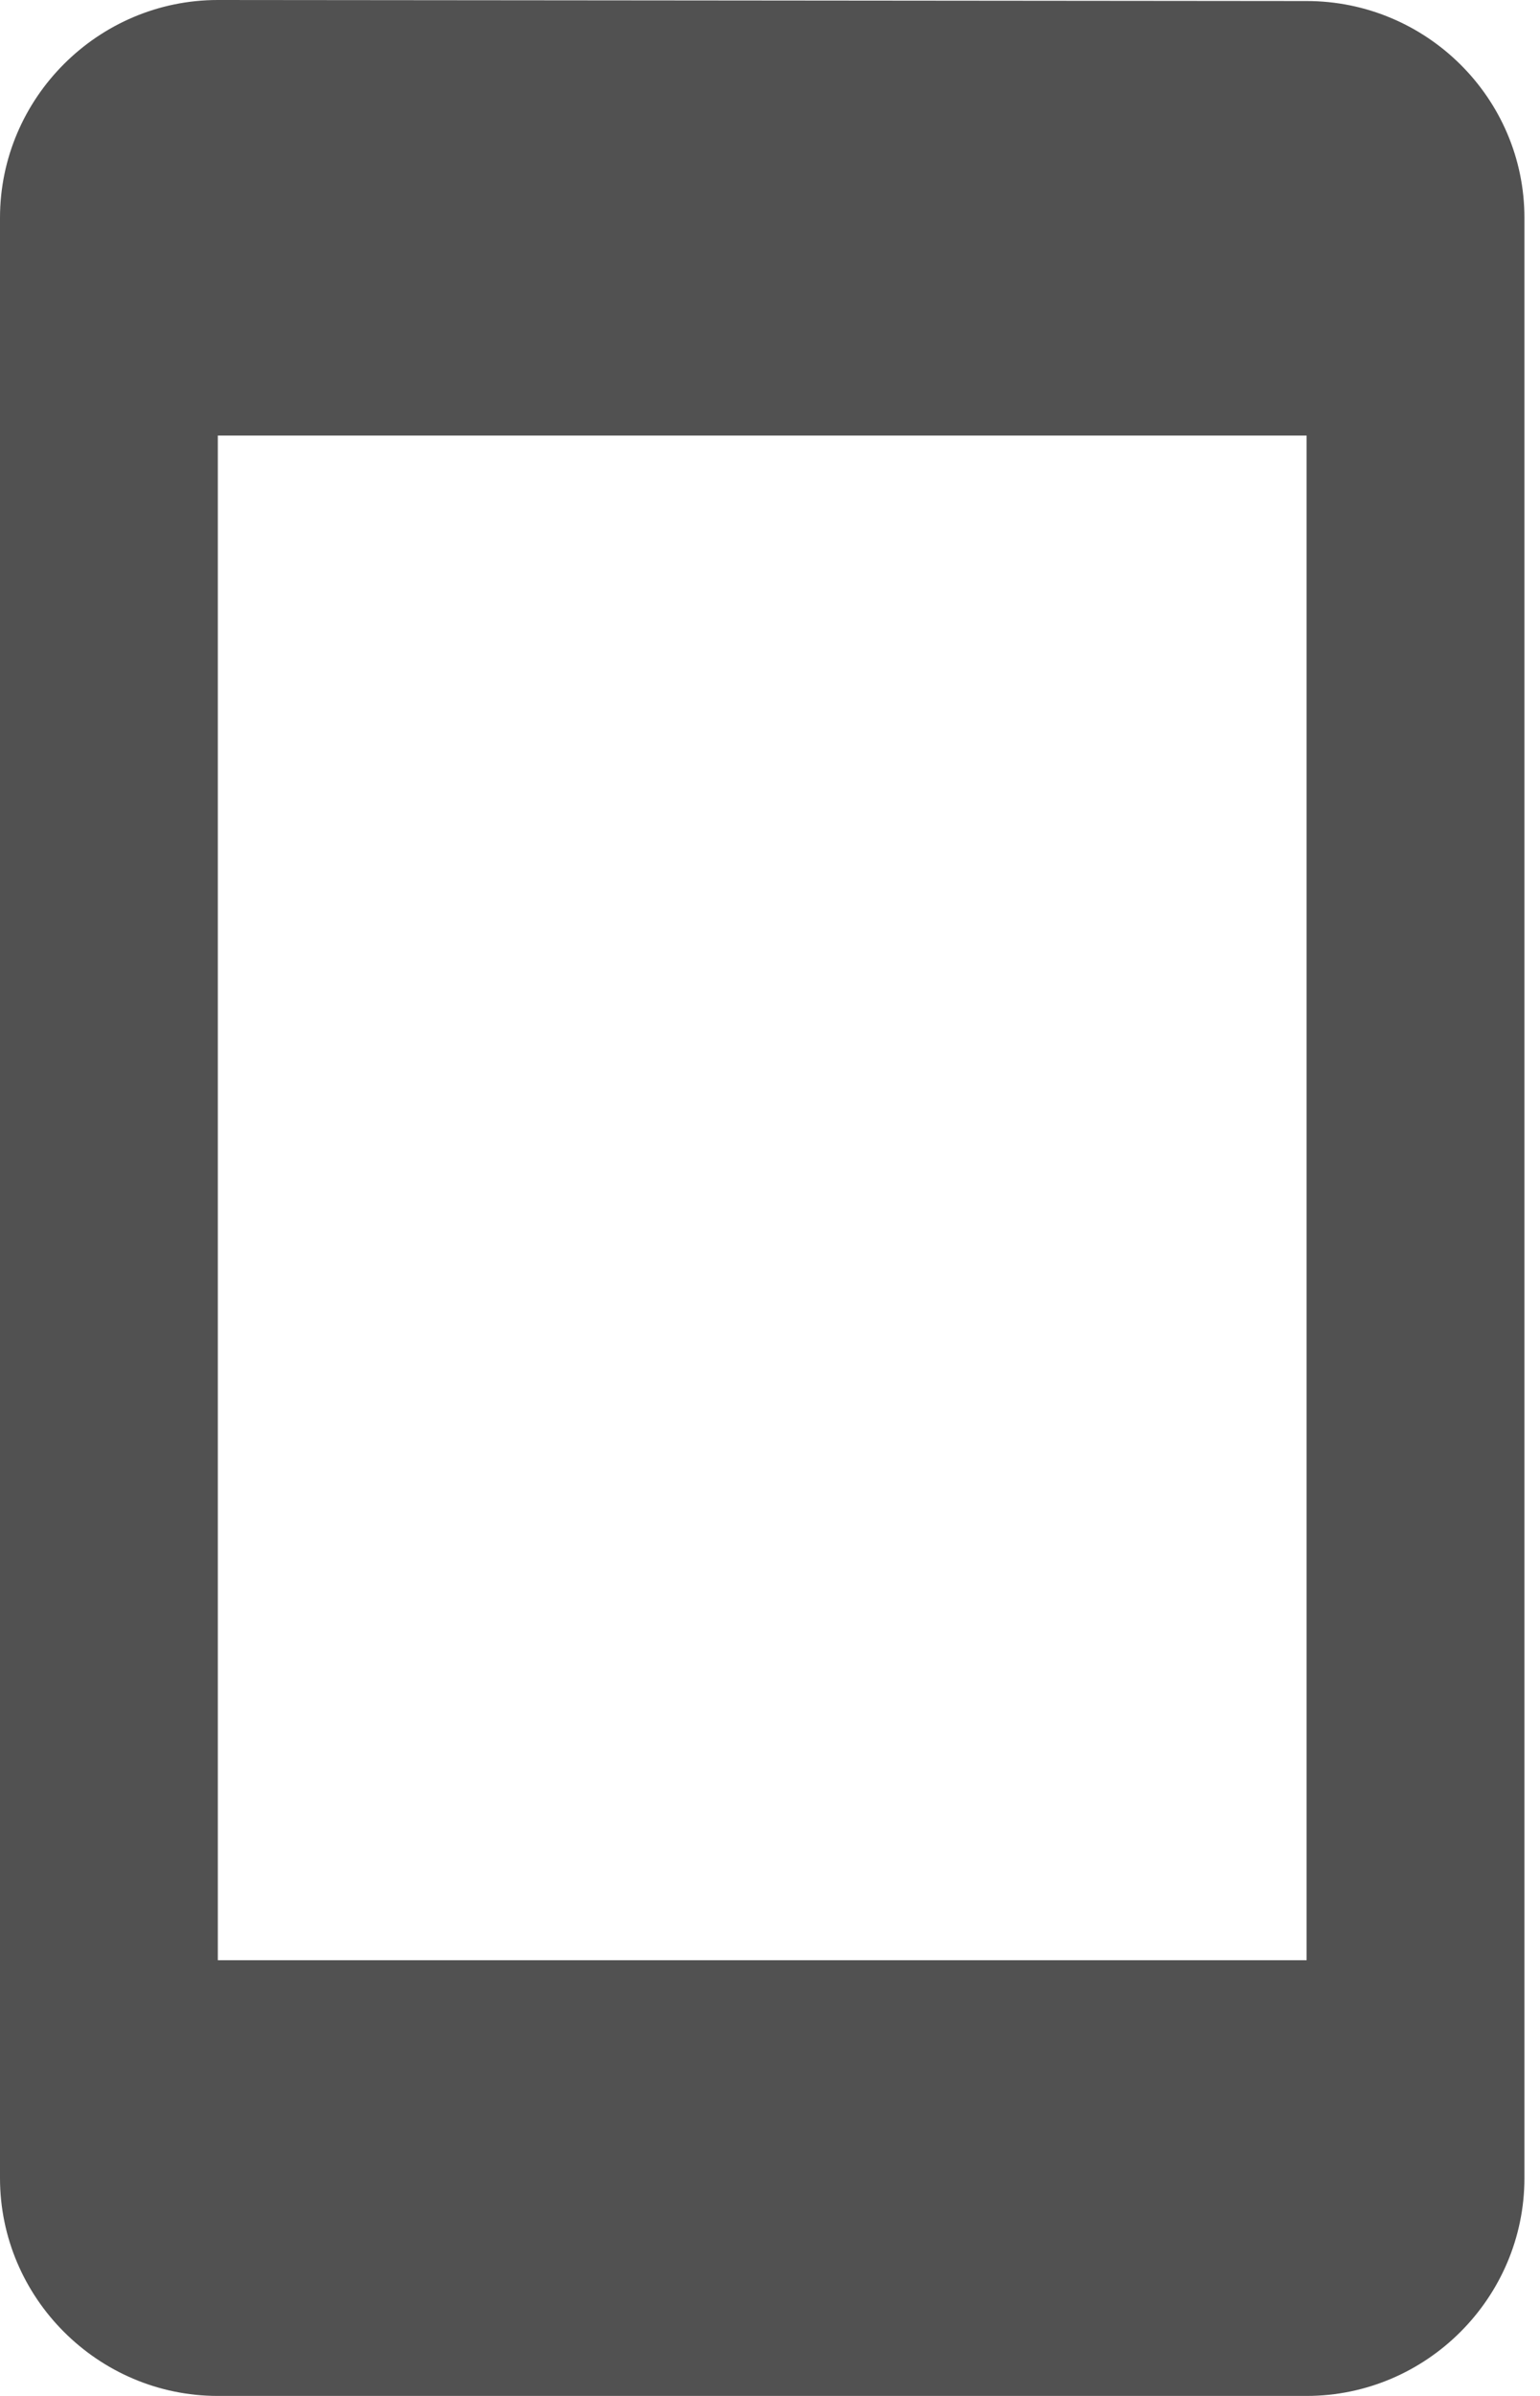 <svg width="9" height="14" viewBox="0 0 9 14" fill="none" xmlns="http://www.w3.org/2000/svg">
<path d="M7.636 0.006L1.273 0C0.573 0 0 0.573 0 1.273V12.727C0 13.427 0.573 14 1.273 14H7.636C8.336 14 8.909 13.427 8.909 12.727V1.273C8.909 0.573 8.336 0.006 7.636 0.006ZM7.636 11.454H1.273V2.545H7.636V11.454Z" fill="#515151"/>
</svg>
